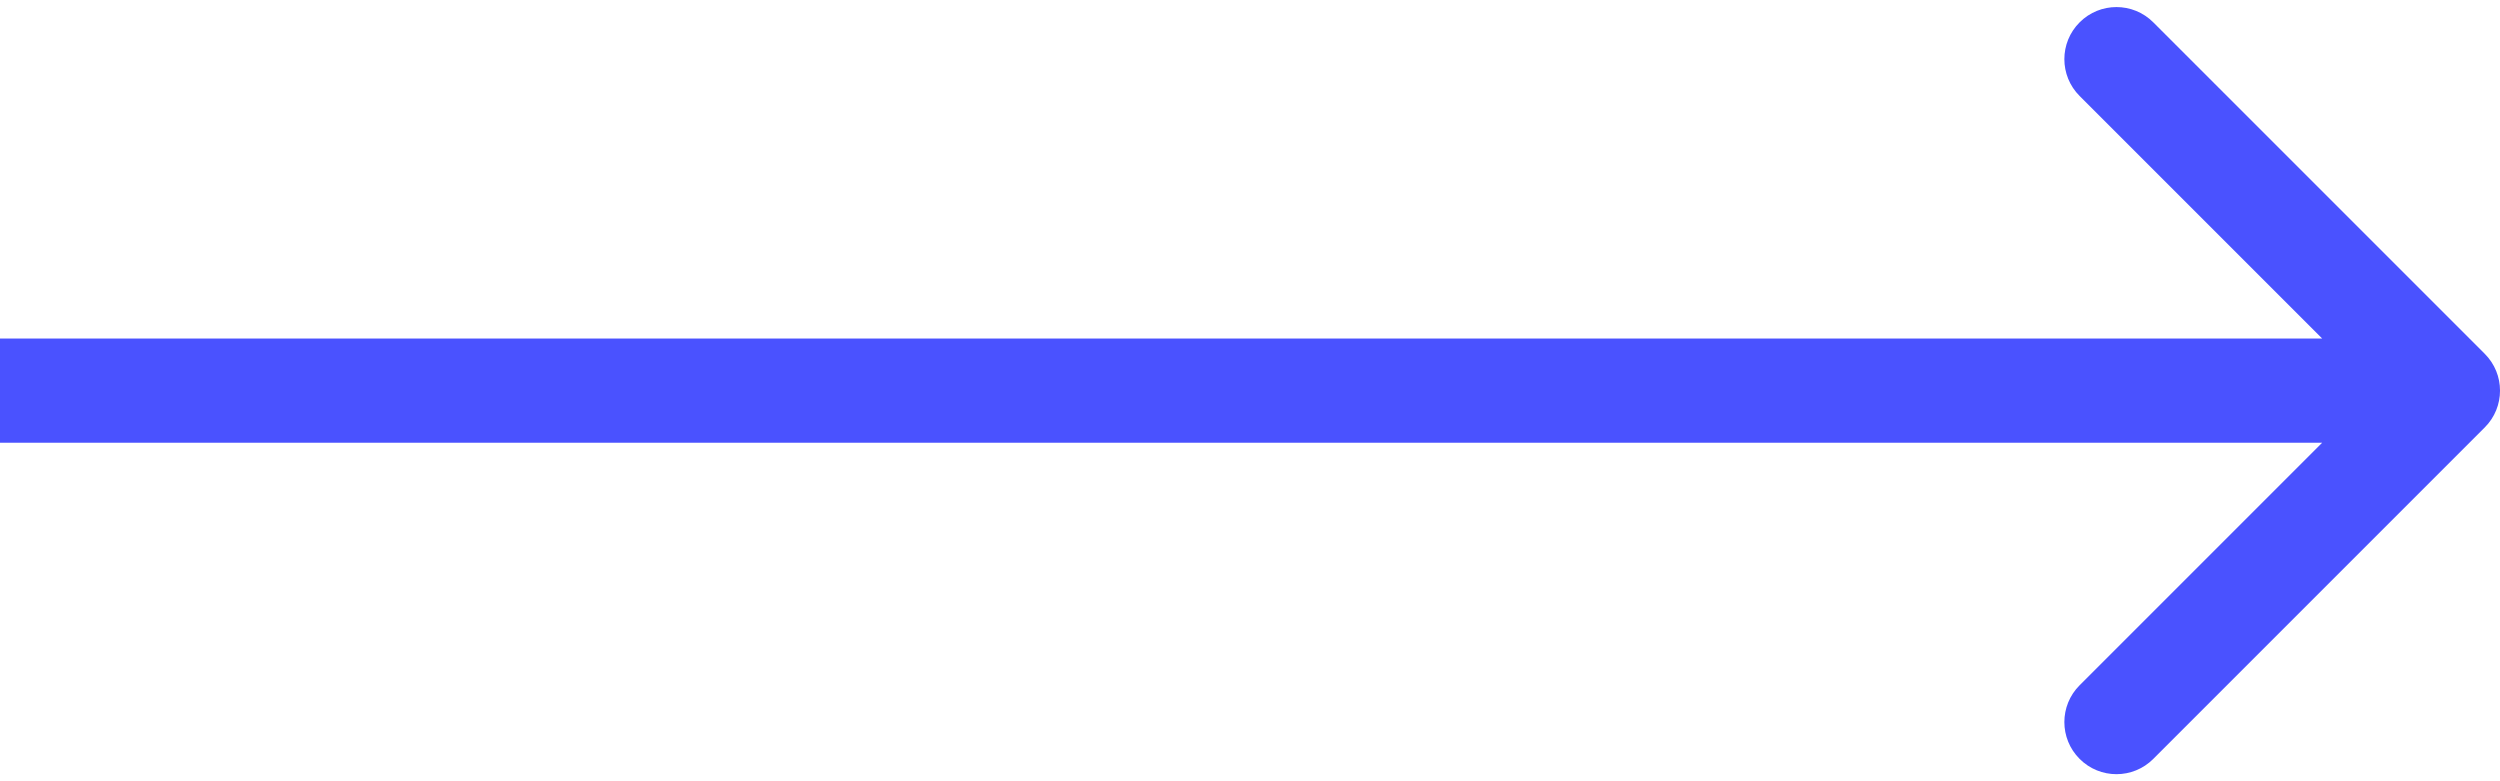 <svg width="48" height="15" viewBox="0 0 48 15" fill="none" xmlns="http://www.w3.org/2000/svg">
<path d="M47.707 8.207C48.098 7.817 48.098 7.183 47.707 6.793L41.343 0.429C40.953 0.038 40.319 0.038 39.929 0.429C39.538 0.819 39.538 1.453 39.929 1.843L45.586 7.5L39.929 13.157C39.538 13.547 39.538 14.181 39.929 14.571C40.319 14.962 40.953 14.962 41.343 14.571L47.707 8.207ZM-8.74228e-08 8.5L47 8.5L47 6.5L8.74228e-08 6.5L-8.74228e-08 8.5Z" fill="#4A52FF"/>
</svg>
